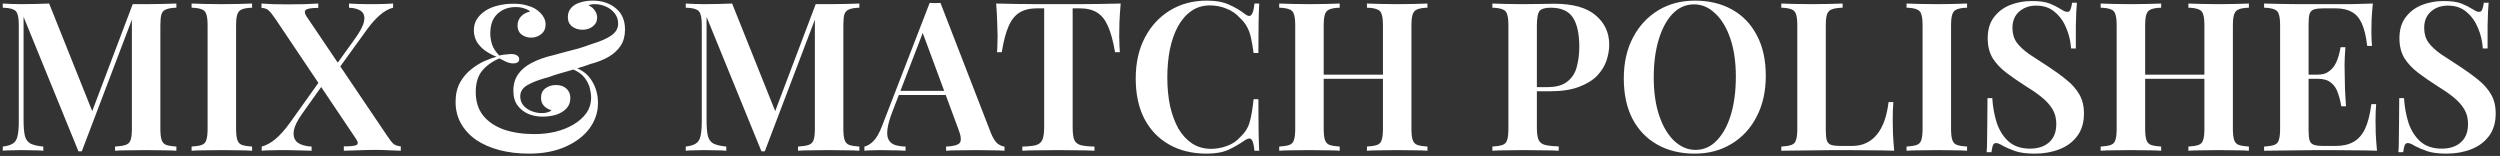 <svg width="481" height="30" viewBox="0 0 481 30" fill="none" xmlns="http://www.w3.org/2000/svg">
<rect x="0" y="0" width="481" height="30" fill="#333333" stroke="none"/>
<path d="M33.935 0.68V1.48C33.081 1.507 32.428 1.613 31.975 1.8C31.521 1.96 31.215 2.28 31.055 2.76C30.921 3.213 30.855 3.933 30.855 4.92V24.76C30.855 25.72 30.935 26.44 31.095 26.92C31.255 27.4 31.548 27.72 31.975 27.88C32.428 28.04 33.081 28.147 33.935 28.2V29C33.241 28.947 32.361 28.92 31.295 28.92C30.228 28.893 29.148 28.88 28.055 28.88C26.855 28.88 25.721 28.893 24.655 28.92C23.615 28.92 22.775 28.947 22.135 29V28.2C23.041 28.147 23.721 28.04 24.175 27.88C24.655 27.72 24.975 27.4 25.135 26.92C25.295 26.44 25.375 25.72 25.375 24.76V3L25.655 3.04L15.735 29.12H15.095L4.535 3.24V23.08C4.535 24.36 4.615 25.36 4.775 26.08C4.935 26.773 5.281 27.28 5.815 27.6C6.375 27.893 7.215 28.093 8.335 28.2V29C7.828 28.947 7.175 28.92 6.375 28.92C5.575 28.893 4.815 28.88 4.095 28.88C3.455 28.88 2.801 28.893 2.135 28.92C1.495 28.92 0.961 28.947 0.535 29V28.2C1.415 28.093 2.068 27.893 2.495 27.6C2.948 27.307 3.241 26.827 3.375 26.16C3.535 25.493 3.615 24.573 3.615 23.4V4.92C3.615 3.933 3.535 3.213 3.375 2.76C3.241 2.28 2.948 1.96 2.495 1.8C2.068 1.613 1.415 1.507 0.535 1.48V0.68C0.961 0.707 1.495 0.733 2.135 0.76C2.801 0.787 3.455 0.8 4.095 0.8C5.081 0.8 6.041 0.787 6.975 0.76C7.908 0.733 8.735 0.707 9.455 0.68L18.055 22.16L17.175 22.88L25.535 0.8C25.935 0.8 26.348 0.8 26.775 0.8C27.228 0.8 27.655 0.8 28.055 0.8C29.148 0.8 30.228 0.787 31.295 0.76C32.361 0.733 33.241 0.707 33.935 0.68ZM48.502 0.68V1.48C47.648 1.507 46.995 1.613 46.542 1.8C46.115 1.96 45.822 2.28 45.662 2.76C45.502 3.213 45.422 3.933 45.422 4.92V24.76C45.422 25.72 45.502 26.44 45.662 26.92C45.822 27.4 46.115 27.72 46.542 27.88C46.995 28.04 47.648 28.147 48.502 28.2V29C47.835 28.947 46.982 28.92 45.942 28.92C44.902 28.893 43.849 28.88 42.782 28.88C41.582 28.88 40.462 28.893 39.422 28.92C38.382 28.92 37.529 28.947 36.862 29V28.2C37.742 28.147 38.395 28.04 38.822 27.88C39.275 27.72 39.569 27.4 39.702 26.92C39.862 26.44 39.942 25.72 39.942 24.76V4.92C39.942 3.933 39.862 3.213 39.702 2.76C39.569 2.28 39.275 1.96 38.822 1.8C38.395 1.613 37.742 1.507 36.862 1.48V0.68C37.529 0.707 38.382 0.733 39.422 0.76C40.462 0.787 41.582 0.8 42.782 0.8C43.849 0.8 44.902 0.787 45.942 0.76C46.982 0.733 47.835 0.707 48.502 0.68ZM61.232 0.68V1.52C59.979 1.52 59.192 1.64 58.872 1.88C58.552 2.12 58.579 2.533 58.952 3.12L74.512 26.16C75.019 26.933 75.432 27.453 75.752 27.72C76.099 27.96 76.552 28.107 77.112 28.16V29C76.632 28.973 75.939 28.947 75.032 28.92C74.152 28.867 73.246 28.84 72.312 28.84C71.139 28.84 69.966 28.867 68.792 28.92C67.619 28.947 66.739 28.973 66.152 29V28.16C67.379 28.16 68.179 28.08 68.552 27.92C68.925 27.733 68.925 27.36 68.552 26.8L52.912 3.52C52.379 2.747 51.952 2.227 51.632 1.96C51.339 1.693 50.899 1.547 50.312 1.52V0.68C50.792 0.707 51.499 0.747 52.432 0.8C53.365 0.827 54.312 0.84 55.272 0.84C56.419 0.84 57.526 0.827 58.592 0.8C59.659 0.747 60.539 0.707 61.232 0.68ZM62.192 14.64C62.192 14.64 62.219 14.733 62.272 14.92C62.325 15.08 62.379 15.253 62.432 15.44C62.512 15.6 62.552 15.68 62.552 15.68L58.192 21.8C57.179 23.213 56.619 24.387 56.512 25.32C56.406 26.253 56.659 26.96 57.272 27.44C57.912 27.893 58.806 28.147 59.952 28.2V29C59.579 28.973 59.112 28.96 58.552 28.96C58.019 28.933 57.459 28.92 56.872 28.92C56.312 28.893 55.766 28.88 55.232 28.88C54.699 28.88 54.272 28.88 53.952 28.88C53.206 28.88 52.526 28.893 51.912 28.92C51.299 28.92 50.779 28.947 50.352 29V28.2C51.259 27.96 52.152 27.467 53.032 26.72C53.912 25.973 54.806 24.973 55.712 23.72L62.192 14.64ZM75.632 0.68V1.48C74.779 1.693 73.939 2.16 73.112 2.88C72.285 3.6 71.499 4.467 70.752 5.48L64.272 14.44C64.272 14.44 64.219 14.28 64.112 13.96C64.032 13.613 63.992 13.44 63.992 13.44L68.272 7.48C69.259 6.12 69.846 5.013 70.032 4.16C70.219 3.28 70.059 2.627 69.552 2.2C69.046 1.773 68.246 1.533 67.152 1.48V0.68C67.659 0.707 68.206 0.733 68.792 0.76C69.379 0.76 69.952 0.773 70.512 0.8C71.072 0.8 71.579 0.8 72.032 0.8C72.779 0.8 73.459 0.787 74.072 0.76C74.686 0.733 75.206 0.707 75.632 0.68ZM98.733 0.72C99.746 0.72 100.573 0.813 101.213 1C101.853 1.16 102.413 1.373 102.893 1.64C103.266 1.853 103.613 2.12 103.933 2.44C104.253 2.76 104.506 3.107 104.693 3.48C104.879 3.853 104.973 4.267 104.973 4.72C104.973 5.493 104.693 6.107 104.133 6.56C103.573 7.013 102.919 7.24 102.173 7.24C101.479 7.24 100.866 7.04 100.333 6.64C99.826 6.24 99.573 5.667 99.573 4.92C99.573 4.253 99.786 3.68 100.213 3.2C100.666 2.693 101.253 2.373 101.973 2.24C101.786 2 101.439 1.8 100.933 1.64C100.453 1.453 99.879 1.36 99.213 1.36C97.826 1.36 96.666 1.787 95.733 2.64C94.799 3.493 94.332 4.76 94.332 6.44C94.332 7.08 94.439 7.773 94.653 8.52C94.892 9.24 95.359 9.96 96.052 10.68C96.506 10.573 96.933 10.507 97.332 10.48C97.759 10.427 98.106 10.4 98.373 10.4C98.853 10.4 99.226 10.493 99.493 10.68C99.759 10.84 99.892 11.08 99.892 11.4C99.892 11.667 99.786 11.867 99.573 12C99.359 12.133 99.093 12.2 98.772 12.2C98.293 12.2 97.799 12.08 97.293 11.84C96.786 11.6 96.386 11.4 96.093 11.24C94.733 11.8 93.626 12.587 92.772 13.6C91.946 14.613 91.532 15.987 91.532 17.72C91.532 19.507 91.999 21 92.933 22.2C93.892 23.4 95.226 24.307 96.933 24.92C98.639 25.507 100.613 25.8 102.853 25.8C104.213 25.8 105.533 25.653 106.813 25.36C108.119 25.04 109.293 24.573 110.333 23.96C111.373 23.347 112.199 22.613 112.813 21.76C113.426 20.88 113.733 19.867 113.733 18.72C113.733 18.267 113.653 17.693 113.493 17C113.333 16.307 112.986 15.613 112.453 14.92C111.919 14.227 111.093 13.667 109.973 13.24L110.293 12.88C111.893 13.36 113.079 14.24 113.853 15.52C114.653 16.773 115.053 18.213 115.053 19.84C115.053 21.6 114.506 23.227 113.413 24.72C112.319 26.187 110.773 27.36 108.773 28.24C106.799 29.12 104.466 29.56 101.773 29.56C99.719 29.56 97.826 29.333 96.093 28.88C94.386 28.427 92.892 27.773 91.612 26.92C90.359 26.04 89.386 24.987 88.692 23.76C87.999 22.533 87.653 21.147 87.653 19.6C87.653 18.133 87.946 16.88 88.532 15.84C89.119 14.8 89.853 13.947 90.733 13.28C91.612 12.587 92.493 12.053 93.373 11.68C94.252 11.307 94.972 11.053 95.532 10.92C94.679 10.573 93.919 10.16 93.252 9.68C92.586 9.173 92.066 8.6 91.692 7.96C91.346 7.293 91.172 6.587 91.172 5.84C91.172 5.04 91.359 4.333 91.733 3.72C92.132 3.08 92.679 2.533 93.373 2.08C94.066 1.627 94.866 1.293 95.772 1.08C96.679 0.84 97.666 0.72 98.733 0.72ZM114.053 0.12C115.839 0.12 117.319 0.613 118.493 1.6C119.666 2.56 120.253 3.92 120.253 5.68C120.253 6.907 119.973 7.947 119.413 8.8C118.853 9.653 118.066 10.373 117.053 10.96C116.066 11.52 114.906 11.973 113.573 12.32C113.093 12.507 112.506 12.707 111.813 12.92C111.119 13.133 110.373 13.36 109.573 13.6C108.799 13.813 108.053 14.027 107.333 14.24C106.639 14.453 106.053 14.653 105.573 14.84C103.893 15.267 102.559 15.76 101.573 16.32C100.586 16.853 100.093 17.6 100.093 18.56C100.093 19.227 100.306 19.813 100.733 20.32C101.159 20.8 101.693 21.16 102.333 21.4C102.973 21.64 103.599 21.76 104.213 21.76C104.399 21.76 104.626 21.747 104.893 21.72C105.159 21.667 105.399 21.6 105.613 21.52C105.853 21.44 106.013 21.333 106.093 21.2C105.506 21.04 105.026 20.76 104.653 20.36C104.279 19.96 104.093 19.44 104.093 18.8C104.093 18.027 104.373 17.427 104.933 17C105.493 16.573 106.173 16.36 106.973 16.36C107.826 16.36 108.493 16.587 108.973 17.04C109.479 17.493 109.733 18.107 109.733 18.88C109.733 19.68 109.479 20.347 108.973 20.88C108.466 21.413 107.799 21.813 106.973 22.08C106.173 22.32 105.306 22.44 104.373 22.44C103.413 22.44 102.506 22.267 101.653 21.92C100.799 21.547 100.106 21 99.573 20.28C99.039 19.56 98.772 18.613 98.772 17.44C98.772 16.213 99.079 15.16 99.692 14.28C100.306 13.4 101.186 12.667 102.333 12.08C103.506 11.467 104.906 10.973 106.533 10.6C107.173 10.413 107.906 10.213 108.733 10C109.586 9.787 110.453 9.56 111.333 9.32C112.213 9.053 113.039 8.773 113.813 8.48C115.519 7.973 116.799 7.413 117.653 6.8C118.506 6.187 118.933 5.44 118.933 4.56C118.933 3.813 118.719 3.16 118.293 2.6C117.866 2.04 117.306 1.6 116.613 1.28C115.919 0.96 115.173 0.8 114.373 0.8C114.106 0.8 113.866 0.827 113.653 0.88C113.466 0.907 113.333 0.96 113.253 1.04C113.786 1.28 114.186 1.613 114.453 2.04C114.746 2.467 114.893 2.907 114.893 3.36C114.893 4.08 114.613 4.653 114.053 5.08C113.519 5.507 112.853 5.72 112.053 5.72C111.279 5.72 110.613 5.507 110.053 5.08C109.519 4.653 109.253 4.053 109.253 3.28C109.253 2.587 109.466 2 109.893 1.52C110.319 1.04 110.893 0.693 111.613 0.48C112.359 0.24 113.173 0.12 114.053 0.12ZM165.341 0.68V1.48C164.488 1.507 163.834 1.613 163.381 1.8C162.928 1.96 162.621 2.28 162.461 2.76C162.328 3.213 162.261 3.933 162.261 4.92V24.76C162.261 25.72 162.341 26.44 162.501 26.92C162.661 27.4 162.954 27.72 163.381 27.88C163.834 28.04 164.488 28.147 165.341 28.2V29C164.648 28.947 163.768 28.92 162.701 28.92C161.634 28.893 160.554 28.88 159.461 28.88C158.261 28.88 157.128 28.893 156.061 28.92C155.021 28.92 154.181 28.947 153.541 29V28.2C154.448 28.147 155.128 28.04 155.581 27.88C156.061 27.72 156.381 27.4 156.541 26.92C156.701 26.44 156.781 25.72 156.781 24.76V3L157.061 3.04L147.141 29.12H146.501L135.941 3.24V23.08C135.941 24.36 136.021 25.36 136.181 26.08C136.341 26.773 136.688 27.28 137.221 27.6C137.781 27.893 138.621 28.093 139.741 28.2V29C139.234 28.947 138.581 28.92 137.781 28.92C136.981 28.893 136.221 28.88 135.501 28.88C134.861 28.88 134.208 28.893 133.541 28.92C132.901 28.92 132.368 28.947 131.941 29V28.2C132.821 28.093 133.474 27.893 133.901 27.6C134.354 27.307 134.648 26.827 134.781 26.16C134.941 25.493 135.021 24.573 135.021 23.4V4.92C135.021 3.933 134.941 3.213 134.781 2.76C134.648 2.28 134.354 1.96 133.901 1.8C133.474 1.613 132.821 1.507 131.941 1.48V0.68C132.368 0.707 132.901 0.733 133.541 0.76C134.208 0.787 134.861 0.8 135.501 0.8C136.488 0.8 137.448 0.787 138.381 0.76C139.314 0.733 140.141 0.707 140.861 0.68L149.461 22.16L148.581 22.88L156.941 0.8C157.341 0.8 157.754 0.8 158.181 0.8C158.634 0.8 159.061 0.8 159.461 0.8C160.554 0.8 161.634 0.787 162.701 0.76C163.768 0.733 164.648 0.707 165.341 0.68ZM180.948 0.56L190.668 25.64C191.068 26.6 191.495 27.267 191.948 27.64C192.428 27.987 192.868 28.173 193.268 28.2V29C192.575 28.947 191.735 28.92 190.748 28.92C189.788 28.893 188.801 28.88 187.788 28.88C186.615 28.88 185.521 28.893 184.508 28.92C183.495 28.92 182.668 28.947 182.028 29V28.2C183.388 28.147 184.255 27.92 184.628 27.52C185.001 27.093 184.921 26.2 184.388 24.84L177.348 5.84L178.068 4.96L171.668 21.56C171.161 22.893 170.855 23.987 170.748 24.84C170.641 25.693 170.708 26.36 170.948 26.84C171.188 27.32 171.588 27.667 172.148 27.88C172.708 28.067 173.401 28.173 174.228 28.2V29C173.375 28.947 172.548 28.92 171.748 28.92C170.948 28.893 170.148 28.88 169.348 28.88C168.761 28.88 168.201 28.893 167.668 28.92C167.161 28.92 166.708 28.947 166.308 29V28.2C166.895 28.067 167.468 27.72 168.028 27.16C168.615 26.6 169.175 25.627 169.708 24.24L178.868 0.56C179.188 0.587 179.535 0.6 179.908 0.6C180.281 0.6 180.628 0.587 180.948 0.56ZM184.428 17.48V18.28H172.508L172.908 17.48H184.428ZM215.618 0.68C215.511 1.907 215.431 3.107 215.378 4.28C215.351 5.427 215.338 6.307 215.338 6.92C215.338 7.533 215.351 8.107 215.378 8.64C215.405 9.173 215.431 9.64 215.458 10.04H214.538C214.165 7.907 213.711 6.24 213.178 5.04C212.645 3.813 211.938 2.933 211.058 2.4C210.205 1.867 209.071 1.6 207.658 1.6H206.378V24.4C206.378 25.493 206.471 26.307 206.658 26.84C206.871 27.373 207.285 27.733 207.898 27.92C208.511 28.08 209.405 28.173 210.578 28.2V29C209.778 28.947 208.738 28.92 207.458 28.92C206.178 28.893 204.871 28.88 203.538 28.88C202.151 28.88 200.845 28.893 199.618 28.92C198.418 28.92 197.445 28.947 196.698 29V28.2C197.845 28.173 198.725 28.08 199.338 27.92C199.951 27.733 200.365 27.373 200.578 26.84C200.791 26.307 200.898 25.493 200.898 24.4V1.6H199.578C198.191 1.6 197.058 1.867 196.178 2.4C195.298 2.933 194.591 3.813 194.058 5.04C193.525 6.24 193.085 7.907 192.738 10.04H191.818C191.871 9.64 191.898 9.173 191.898 8.64C191.925 8.107 191.938 7.533 191.938 6.92C191.938 6.307 191.911 5.427 191.858 4.28C191.831 3.107 191.765 1.907 191.658 0.68C192.831 0.707 194.125 0.733 195.538 0.76C196.951 0.787 198.365 0.8 199.778 0.8C201.191 0.8 202.485 0.8 203.658 0.8C204.805 0.8 206.085 0.8 207.498 0.8C208.911 0.8 210.325 0.787 211.738 0.76C213.151 0.733 214.445 0.707 215.618 0.68ZM232.192 0.12C233.952 0.12 235.392 0.387 236.512 0.92C237.659 1.427 238.672 2.027 239.552 2.72C240.085 3.12 240.485 3.173 240.752 2.88C241.045 2.56 241.245 1.827 241.352 0.68H242.272C242.219 1.693 242.179 2.933 242.152 4.4C242.125 5.867 242.112 7.8 242.112 10.2H241.192C241.032 9 240.859 8 240.672 7.2C240.485 6.373 240.219 5.667 239.872 5.08C239.552 4.493 239.099 3.933 238.512 3.4C237.792 2.6 236.925 2.013 235.912 1.64C234.925 1.24 233.885 1.04 232.792 1.04C231.405 1.04 230.192 1.413 229.152 2.16C228.139 2.88 227.285 3.88 226.592 5.16C225.925 6.413 225.419 7.88 225.072 9.56C224.752 11.24 224.592 13.027 224.592 14.92C224.592 16.867 224.765 18.68 225.112 20.36C225.485 22.013 226.019 23.467 226.712 24.72C227.432 25.947 228.312 26.907 229.352 27.6C230.419 28.293 231.645 28.64 233.032 28.64C234.019 28.64 235.032 28.453 236.072 28.08C237.112 27.707 237.965 27.133 238.632 26.36C239.512 25.56 240.112 24.613 240.432 23.52C240.752 22.4 241.005 20.92 241.192 19.08H242.112C242.112 21.587 242.125 23.613 242.152 25.16C242.179 26.68 242.219 27.96 242.272 29H241.352C241.245 27.853 241.059 27.133 240.792 26.84C240.552 26.547 240.139 26.587 239.552 26.96C238.565 27.653 237.512 28.267 236.392 28.8C235.299 29.307 233.885 29.56 232.152 29.56C229.432 29.56 227.045 28.987 224.992 27.84C222.939 26.693 221.339 25.04 220.192 22.88C219.072 20.72 218.512 18.12 218.512 15.08C218.512 12.093 219.099 9.48 220.272 7.24C221.445 5 223.059 3.253 225.112 2C227.165 0.747 229.525 0.12 232.192 0.12ZM263 29V28.2C263.88 28.147 264.533 28.04 264.96 27.88C265.413 27.72 265.706 27.4 265.84 26.92C266 26.44 266.08 25.72 266.08 24.76V4.92C266.08 3.933 266 3.213 265.84 2.76C265.706 2.28 265.413 1.96 264.96 1.8C264.533 1.613 263.88 1.507 263 1.48V0.68C263.72 0.707 264.613 0.733 265.68 0.76C266.746 0.787 267.813 0.8 268.88 0.8C270.053 0.8 271.146 0.787 272.16 0.76C273.2 0.733 274.026 0.707 274.64 0.68V1.48C273.786 1.507 273.133 1.613 272.68 1.8C272.253 1.96 271.96 2.28 271.8 2.76C271.64 3.213 271.56 3.933 271.56 4.92V24.76C271.56 25.72 271.64 26.44 271.8 26.92C271.96 27.4 272.253 27.72 272.68 27.88C273.133 28.04 273.786 28.147 274.64 28.2V29C274.026 28.947 273.2 28.92 272.16 28.92C271.146 28.893 270.053 28.88 268.88 28.88C267.813 28.88 266.746 28.893 265.68 28.92C264.613 28.92 263.72 28.947 263 29ZM246.12 29V28.2C247 28.147 247.653 28.04 248.08 27.88C248.533 27.72 248.826 27.4 248.96 26.92C249.12 26.44 249.2 25.72 249.2 24.76V4.92C249.2 3.933 249.12 3.213 248.96 2.76C248.826 2.28 248.533 1.96 248.08 1.8C247.653 1.613 247 1.507 246.12 1.48V0.68C246.786 0.707 247.64 0.733 248.68 0.76C249.72 0.787 250.84 0.8 252.04 0.8C253.106 0.8 254.16 0.787 255.2 0.76C256.24 0.733 257.093 0.707 257.76 0.68V1.48C256.906 1.507 256.253 1.613 255.8 1.8C255.373 1.96 255.08 2.28 254.92 2.76C254.76 3.213 254.68 3.933 254.68 4.92V24.76C254.68 25.72 254.76 26.44 254.92 26.92C255.08 27.4 255.373 27.72 255.8 27.88C256.253 28.04 256.906 28.147 257.76 28.2V29C257.093 28.947 256.24 28.92 255.2 28.92C254.16 28.893 253.106 28.88 252.04 28.88C250.84 28.88 249.72 28.893 248.68 28.92C247.64 28.92 246.786 28.947 246.12 29ZM252.48 15.16V14.36H268.28V15.16H252.48ZM287.135 0.68C287.802 0.707 288.655 0.733 289.695 0.76C290.735 0.787 291.775 0.8 292.815 0.8C294.122 0.8 295.362 0.787 296.535 0.76C297.709 0.733 298.535 0.72 299.015 0.72C302.589 0.72 305.242 1.453 306.975 2.92C308.735 4.387 309.615 6.28 309.615 8.6C309.615 9.56 309.442 10.573 309.095 11.64C308.749 12.68 308.149 13.653 307.295 14.56C306.442 15.44 305.269 16.16 303.775 16.72C302.309 17.28 300.429 17.56 298.135 17.56H294.135V16.76H297.735C299.415 16.76 300.695 16.4 301.575 15.68C302.482 14.96 303.082 14.013 303.375 12.84C303.695 11.667 303.855 10.4 303.855 9.04C303.855 6.507 303.442 4.613 302.615 3.36C301.789 2.107 300.362 1.48 298.335 1.48C297.242 1.48 296.522 1.707 296.175 2.16C295.855 2.613 295.695 3.533 295.695 4.92V24.6C295.695 25.613 295.802 26.373 296.015 26.88C296.229 27.387 296.642 27.72 297.255 27.88C297.869 28.04 298.749 28.133 299.895 28.16V29C299.122 28.947 298.122 28.92 296.895 28.92C295.669 28.893 294.402 28.88 293.095 28.88C291.975 28.88 290.895 28.893 289.855 28.92C288.815 28.92 287.909 28.947 287.135 29V28.2C288.015 28.147 288.669 28.04 289.095 27.88C289.549 27.72 289.842 27.4 289.975 26.92C290.135 26.44 290.215 25.72 290.215 24.76V4.92C290.215 3.933 290.135 3.213 289.975 2.76C289.842 2.28 289.549 1.96 289.095 1.8C288.669 1.613 288.015 1.507 287.135 1.48V0.68ZM326.098 0.12C328.818 0.12 331.205 0.693 333.258 1.84C335.311 2.987 336.898 4.64 338.018 6.8C339.165 8.933 339.738 11.533 339.738 14.6C339.738 17.587 339.151 20.2 337.978 22.44C336.831 24.68 335.218 26.427 333.138 27.68C331.085 28.933 328.725 29.56 326.058 29.56C323.338 29.56 320.951 28.987 318.898 27.84C316.845 26.693 315.245 25.04 314.098 22.88C312.978 20.72 312.418 18.12 312.418 15.08C312.418 12.093 313.005 9.48 314.178 7.24C315.351 5 316.965 3.253 319.018 2C321.071 0.747 323.431 0.12 326.098 0.12ZM325.938 0.84C324.365 0.84 322.991 1.44 321.818 2.64C320.671 3.84 319.778 5.493 319.138 7.6C318.498 9.707 318.178 12.147 318.178 14.92C318.178 17.747 318.538 20.213 319.258 22.32C319.978 24.4 320.951 26.013 322.178 27.16C323.405 28.28 324.751 28.84 326.218 28.84C327.791 28.84 329.151 28.24 330.298 27.04C331.471 25.84 332.378 24.187 333.018 22.08C333.658 19.947 333.978 17.507 333.978 14.76C333.978 11.907 333.618 9.44 332.898 7.36C332.178 5.28 331.205 3.68 329.978 2.56C328.778 1.413 327.431 0.84 325.938 0.84ZM354.521 0.68V1.48C353.615 1.507 352.921 1.613 352.441 1.8C351.988 1.96 351.681 2.28 351.521 2.76C351.361 3.213 351.281 3.933 351.281 4.92V25.08C351.281 25.933 351.348 26.587 351.481 27.04C351.641 27.467 351.921 27.747 352.321 27.88C352.721 28.013 353.295 28.08 354.041 28.08H356.321C357.361 28.08 358.268 27.893 359.041 27.52C359.841 27.147 360.535 26.6 361.121 25.88C361.708 25.16 362.188 24.28 362.561 23.24C362.935 22.173 363.201 20.973 363.361 19.64H364.281C364.201 20.52 364.161 21.667 364.161 23.08C364.161 23.667 364.175 24.507 364.201 25.6C364.255 26.693 364.335 27.827 364.441 29C363.081 28.947 361.548 28.92 359.841 28.92C358.135 28.893 356.615 28.88 355.281 28.88C354.641 28.88 353.828 28.88 352.841 28.88C351.855 28.88 350.775 28.893 349.601 28.92C348.455 28.92 347.281 28.933 346.081 28.96C344.908 28.96 343.788 28.973 342.721 29V28.2C343.601 28.147 344.255 28.04 344.681 27.88C345.135 27.72 345.428 27.4 345.561 26.92C345.721 26.44 345.801 25.72 345.801 24.76V4.92C345.801 3.933 345.721 3.213 345.561 2.76C345.428 2.28 345.135 1.96 344.681 1.8C344.255 1.613 343.601 1.507 342.721 1.48V0.68C343.388 0.707 344.241 0.733 345.281 0.76C346.321 0.787 347.441 0.8 348.641 0.8C349.735 0.8 350.815 0.787 351.881 0.76C352.948 0.733 353.828 0.707 354.521 0.68ZM378.463 0.68V1.48C377.609 1.507 376.956 1.613 376.503 1.8C376.076 1.96 375.783 2.28 375.623 2.76C375.463 3.213 375.383 3.933 375.383 4.92V24.76C375.383 25.72 375.463 26.44 375.623 26.92C375.783 27.4 376.076 27.72 376.503 27.88C376.956 28.04 377.609 28.147 378.463 28.2V29C377.796 28.947 376.943 28.92 375.903 28.92C374.863 28.893 373.809 28.88 372.743 28.88C371.543 28.88 370.423 28.893 369.383 28.92C368.343 28.92 367.489 28.947 366.823 29V28.2C367.703 28.147 368.356 28.04 368.783 27.88C369.236 27.72 369.529 27.4 369.663 26.92C369.823 26.44 369.903 25.72 369.903 24.76V4.92C369.903 3.933 369.823 3.213 369.663 2.76C369.529 2.28 369.236 1.96 368.783 1.8C368.356 1.613 367.703 1.507 366.823 1.48V0.68C367.489 0.707 368.343 0.733 369.383 0.76C370.423 0.787 371.543 0.8 372.743 0.8C373.809 0.8 374.863 0.787 375.903 0.76C376.943 0.733 377.796 0.707 378.463 0.68ZM390.913 0.2C392.406 0.2 393.553 0.36 394.353 0.68C395.153 1 395.846 1.347 396.433 1.72C396.753 1.907 397.006 2.053 397.193 2.16C397.406 2.24 397.606 2.28 397.793 2.28C398.06 2.28 398.246 2.133 398.353 1.84C398.486 1.547 398.593 1.107 398.673 0.52H399.593C399.566 1.027 399.526 1.613 399.473 2.28C399.446 2.947 399.42 3.84 399.393 4.96C399.393 6.053 399.393 7.507 399.393 9.32H398.473C398.393 7.96 398.086 6.653 397.553 5.4C397.046 4.147 396.313 3.12 395.353 2.32C394.42 1.493 393.22 1.08 391.753 1.08C390.446 1.08 389.353 1.467 388.473 2.24C387.62 3.013 387.193 4.053 387.193 5.36C387.193 6.48 387.473 7.427 388.033 8.2C388.593 8.947 389.38 9.68 390.393 10.4C391.433 11.093 392.66 11.893 394.073 12.8C395.38 13.653 396.553 14.507 397.593 15.36C398.633 16.187 399.446 17.107 400.033 18.12C400.646 19.133 400.953 20.373 400.953 21.84C400.953 23.573 400.526 25.013 399.673 26.16C398.82 27.307 397.673 28.16 396.233 28.72C394.793 29.28 393.22 29.56 391.513 29.56C389.94 29.56 388.686 29.4 387.753 29.08C386.846 28.76 386.06 28.427 385.393 28.08C384.806 27.707 384.353 27.52 384.033 27.52C383.766 27.52 383.566 27.667 383.433 27.96C383.326 28.253 383.233 28.693 383.153 29.28H382.233C382.286 28.667 382.313 27.947 382.313 27.12C382.34 26.293 382.353 25.227 382.353 23.92C382.38 22.587 382.393 20.907 382.393 18.88H383.313C383.42 20.587 383.713 22.187 384.193 23.68C384.7 25.147 385.46 26.333 386.473 27.24C387.513 28.147 388.886 28.6 390.593 28.6C391.526 28.6 392.366 28.44 393.113 28.12C393.886 27.773 394.5 27.253 394.953 26.56C395.406 25.84 395.633 24.933 395.633 23.84C395.633 22.747 395.38 21.787 394.873 20.96C394.366 20.133 393.66 19.36 392.753 18.64C391.846 17.92 390.78 17.187 389.553 16.44C388.3 15.64 387.126 14.827 386.033 14C384.94 13.173 384.06 12.24 383.393 11.2C382.753 10.133 382.433 8.853 382.433 7.36C382.433 5.707 382.833 4.36 383.633 3.32C384.433 2.253 385.473 1.467 386.753 0.96C388.06 0.453 389.446 0.2 390.913 0.2ZM421.047 29V28.2C421.927 28.147 422.58 28.04 423.007 27.88C423.46 27.72 423.753 27.4 423.887 26.92C424.047 26.44 424.127 25.72 424.127 24.76V4.92C424.127 3.933 424.047 3.213 423.887 2.76C423.753 2.28 423.46 1.96 423.007 1.8C422.58 1.613 421.927 1.507 421.047 1.48V0.68C421.767 0.707 422.66 0.733 423.727 0.76C424.793 0.787 425.86 0.8 426.927 0.8C428.1 0.8 429.193 0.787 430.207 0.76C431.247 0.733 432.073 0.707 432.687 0.68V1.48C431.833 1.507 431.18 1.613 430.727 1.8C430.3 1.96 430.007 2.28 429.847 2.76C429.687 3.213 429.607 3.933 429.607 4.92V24.76C429.607 25.72 429.687 26.44 429.847 26.92C430.007 27.4 430.3 27.72 430.727 27.88C431.18 28.04 431.833 28.147 432.687 28.2V29C432.073 28.947 431.247 28.92 430.207 28.92C429.193 28.893 428.1 28.88 426.927 28.88C425.86 28.88 424.793 28.893 423.727 28.92C422.66 28.92 421.767 28.947 421.047 29ZM404.167 29V28.2C405.047 28.147 405.7 28.04 406.127 27.88C406.58 27.72 406.873 27.4 407.007 26.92C407.167 26.44 407.247 25.72 407.247 24.76V4.92C407.247 3.933 407.167 3.213 407.007 2.76C406.873 2.28 406.58 1.96 406.127 1.8C405.7 1.613 405.047 1.507 404.167 1.48V0.68C404.833 0.707 405.687 0.733 406.727 0.76C407.767 0.787 408.887 0.8 410.087 0.8C411.153 0.8 412.207 0.787 413.247 0.76C414.287 0.733 415.14 0.707 415.807 0.68V1.48C414.953 1.507 414.3 1.613 413.847 1.8C413.42 1.96 413.127 2.28 412.967 2.76C412.807 3.213 412.727 3.933 412.727 4.92V24.76C412.727 25.72 412.807 26.44 412.967 26.92C413.127 27.4 413.42 27.72 413.847 27.88C414.3 28.04 414.953 28.147 415.807 28.2V29C415.14 28.947 414.287 28.92 413.247 28.92C412.207 28.893 411.153 28.88 410.087 28.88C408.887 28.88 407.767 28.893 406.727 28.92C405.687 28.92 404.833 28.947 404.167 29ZM410.527 15.16V14.36H426.327V15.16H410.527ZM456.532 0.68C456.425 1.773 456.345 2.84 456.292 3.88C456.265 4.893 456.252 5.667 456.252 6.2C456.252 6.707 456.265 7.2 456.292 7.68C456.319 8.133 456.345 8.52 456.372 8.84H455.452C455.239 7 454.892 5.56 454.412 4.52C453.932 3.453 453.279 2.707 452.452 2.28C451.652 1.827 450.599 1.6 449.292 1.6H447.092C446.292 1.6 445.679 1.667 445.252 1.8C444.825 1.933 444.532 2.213 444.372 2.64C444.239 3.067 444.172 3.72 444.172 4.6V25.08C444.172 25.933 444.239 26.587 444.372 27.04C444.532 27.467 444.825 27.747 445.252 27.88C445.679 28.013 446.292 28.08 447.092 28.08H449.372C450.732 28.08 451.865 27.827 452.772 27.32C453.705 26.813 454.452 25.987 455.012 24.84C455.572 23.667 455.985 22.067 456.252 20.04H457.172C457.092 20.867 457.052 21.933 457.052 23.24C457.052 23.8 457.065 24.613 457.092 25.68C457.145 26.747 457.225 27.853 457.332 29C455.972 28.947 454.439 28.92 452.732 28.92C451.025 28.893 449.505 28.88 448.172 28.88C447.559 28.88 446.745 28.88 445.732 28.88C444.745 28.88 443.665 28.893 442.492 28.92C441.345 28.92 440.172 28.933 438.972 28.96C437.799 28.96 436.679 28.973 435.612 29V28.2C436.492 28.147 437.145 28.04 437.572 27.88C438.025 27.72 438.319 27.4 438.452 26.92C438.612 26.44 438.692 25.72 438.692 24.76V4.92C438.692 3.933 438.612 3.213 438.452 2.76C438.319 2.28 438.025 1.96 437.572 1.8C437.145 1.613 436.492 1.507 435.612 1.48V0.68C436.679 0.707 437.799 0.733 438.972 0.76C440.172 0.76 441.345 0.773 442.492 0.8C443.665 0.8 444.745 0.8 445.732 0.8C446.745 0.8 447.559 0.8 448.172 0.8C449.399 0.8 450.785 0.8 452.332 0.8C453.905 0.773 455.305 0.733 456.532 0.68ZM450.092 14.36C450.092 14.36 450.092 14.493 450.092 14.76C450.092 15.027 450.092 15.16 450.092 15.16H442.972C442.972 15.16 442.972 15.027 442.972 14.76C442.972 14.493 442.972 14.36 442.972 14.36H450.092ZM451.252 9.08C451.145 10.6 451.092 11.76 451.092 12.56C451.119 13.36 451.132 14.093 451.132 14.76C451.132 15.427 451.145 16.16 451.172 16.96C451.199 17.76 451.265 18.92 451.372 20.44H450.452C450.319 19.533 450.105 18.68 449.812 17.88C449.545 17.053 449.105 16.4 448.492 15.92C447.905 15.413 447.052 15.16 445.932 15.16V14.36C446.759 14.36 447.425 14.187 447.932 13.84C448.465 13.493 448.892 13.053 449.212 12.52C449.532 11.96 449.772 11.387 449.932 10.8C450.119 10.187 450.252 9.613 450.332 9.08H451.252ZM470.132 0.2C471.625 0.2 472.772 0.36 473.572 0.68C474.372 1 475.065 1.347 475.652 1.72C475.972 1.907 476.225 2.053 476.412 2.16C476.625 2.24 476.825 2.28 477.012 2.28C477.279 2.28 477.465 2.133 477.572 1.84C477.705 1.547 477.812 1.107 477.892 0.52H478.812C478.785 1.027 478.745 1.613 478.692 2.28C478.665 2.947 478.639 3.84 478.612 4.96C478.612 6.053 478.612 7.507 478.612 9.32H477.692C477.612 7.96 477.305 6.653 476.772 5.4C476.265 4.147 475.532 3.12 474.572 2.32C473.639 1.493 472.439 1.08 470.972 1.08C469.665 1.08 468.572 1.467 467.692 2.24C466.839 3.013 466.412 4.053 466.412 5.36C466.412 6.48 466.692 7.427 467.252 8.2C467.812 8.947 468.599 9.68 469.612 10.4C470.652 11.093 471.879 11.893 473.292 12.8C474.599 13.653 475.772 14.507 476.812 15.36C477.852 16.187 478.665 17.107 479.252 18.12C479.865 19.133 480.172 20.373 480.172 21.84C480.172 23.573 479.745 25.013 478.892 26.16C478.039 27.307 476.892 28.16 475.452 28.72C474.012 29.28 472.439 29.56 470.732 29.56C469.159 29.56 467.905 29.4 466.972 29.08C466.065 28.76 465.279 28.427 464.612 28.08C464.025 27.707 463.572 27.52 463.252 27.52C462.985 27.52 462.785 27.667 462.652 27.96C462.545 28.253 462.452 28.693 462.372 29.28H461.452C461.505 28.667 461.532 27.947 461.532 27.12C461.559 26.293 461.572 25.227 461.572 23.92C461.599 22.587 461.612 20.907 461.612 18.88H462.532C462.639 20.587 462.932 22.187 463.412 23.68C463.919 25.147 464.679 26.333 465.692 27.24C466.732 28.147 468.105 28.6 469.812 28.6C470.745 28.6 471.585 28.44 472.332 28.12C473.105 27.773 473.719 27.253 474.172 26.56C474.625 25.84 474.852 24.933 474.852 23.84C474.852 22.747 474.599 21.787 474.092 20.96C473.585 20.133 472.879 19.36 471.972 18.64C471.065 17.92 469.999 17.187 468.772 16.44C467.519 15.64 466.345 14.827 465.252 14C464.159 13.173 463.279 12.24 462.612 11.2C461.972 10.133 461.652 8.853 461.652 7.36C461.652 5.707 462.052 4.36 462.852 3.32C463.652 2.253 464.692 1.467 465.972 0.96C467.279 0.453 468.665 0.2 470.132 0.2Z" fill="white"/>
</svg>
